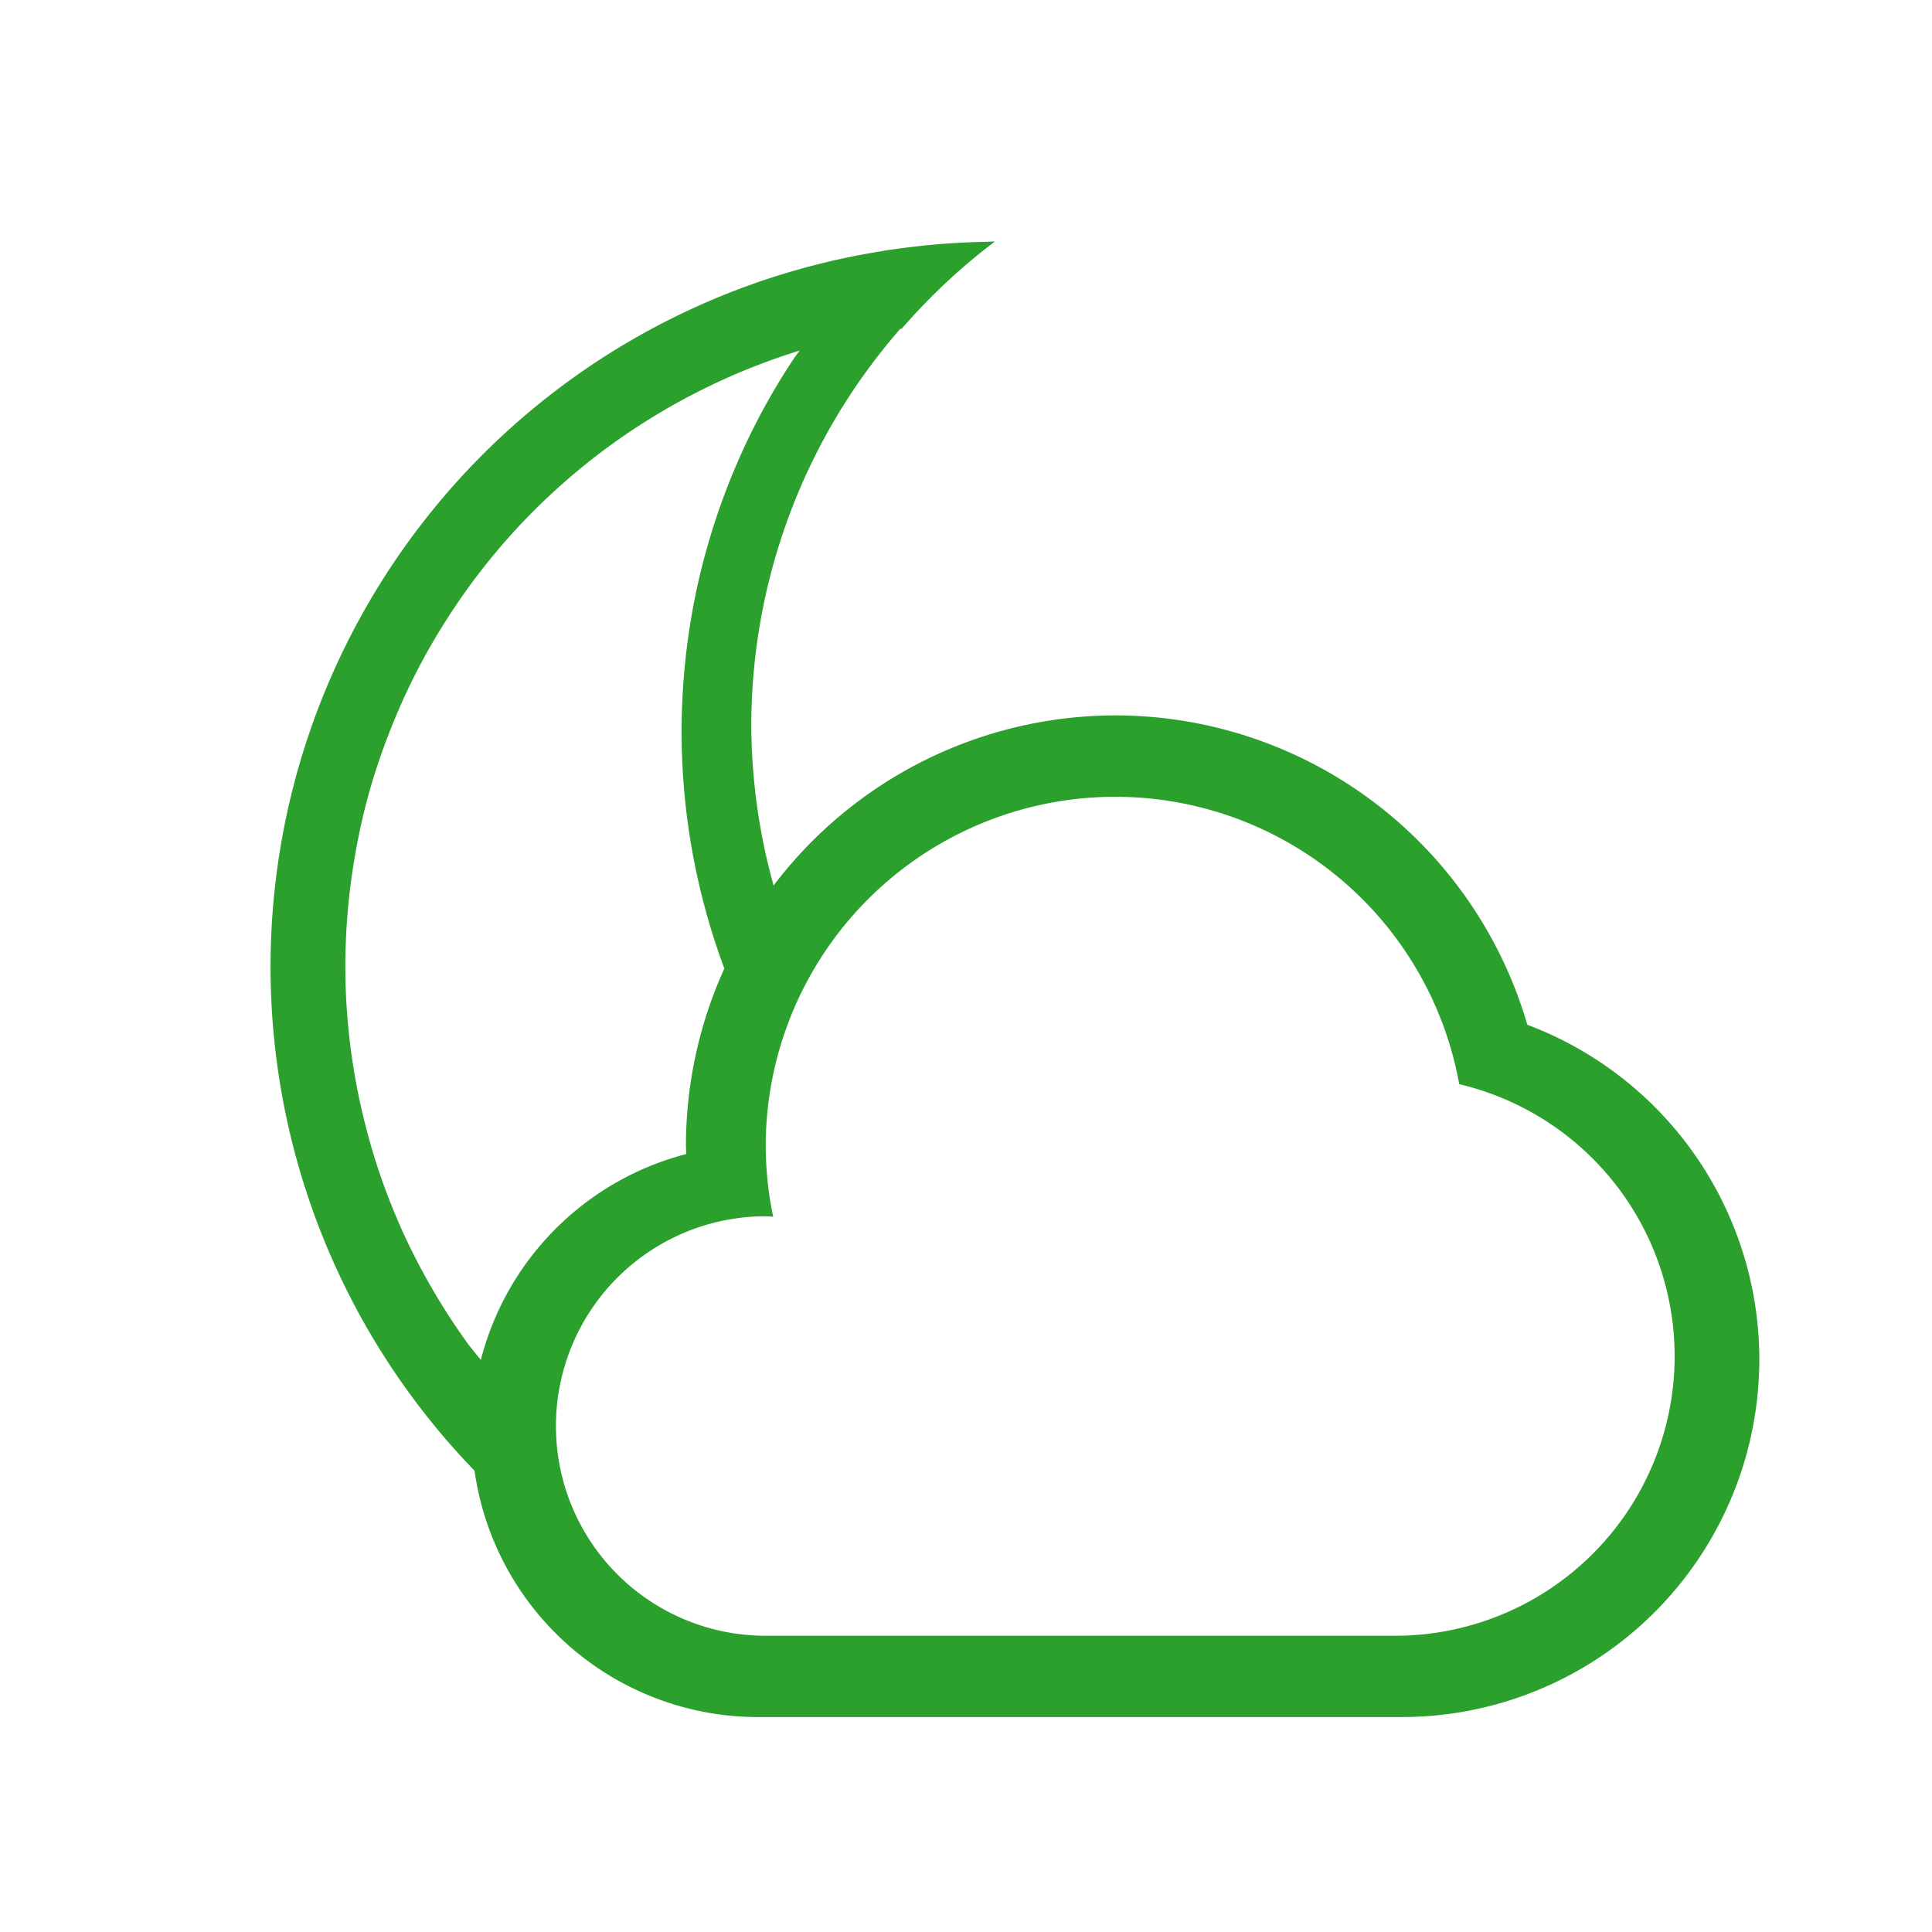 <?xml version="1.0" encoding="UTF-8" standalone="no"?>
<svg
   xmlns:dc="http://purl.org/dc/elements/1.1/"
   xmlns:cc="http://creativecommons.org/ns#"
   xmlns:rdf="http://www.w3.org/1999/02/22-rdf-syntax-ns#"
   xmlns:svg="http://www.w3.org/2000/svg"
   xmlns="http://www.w3.org/2000/svg"
   xmlns:sodipodi="http://sodipodi.sourceforge.net/DTD/sodipodi-0.dtd"
   xmlns:inkscape="http://www.inkscape.org/namespaces/inkscape"
   width="24"
   height="24"
   version="1.1"
   id="svg4"
   sodipodi:docname="weather-clouds-night.svg"
   inkscape:version="0.92.4 (5da689c313, 2019-01-14)">
  <defs
     id="defs8" />
  <sodipodi:namedview
     pagecolor="#ffffff"
     bordercolor="#666666"
     borderopacity="1"
     objecttolerance="10"
     gridtolerance="10"
     guidetolerance="10"
     inkscape:pageopacity="0"
     inkscape:pageshadow="2"
     inkscape:window-width="1087"
     inkscape:window-height="480"
     id="namedview6"
     showgrid="false"
     inkscape:zoom="9.8333333"
     inkscape:cx="1.0677966"
     inkscape:cy="12"
     inkscape:window-x="0"
     inkscape:window-y="25"
     inkscape:window-maximized="0"
     inkscape:current-layer="svg4" />
  <path
     style="isolation:auto;mix-blend-mode:normal;fill:#2ca02c"
     d="m 12.332,3 a 9,9 0 0 0 -0.078,0.004 9,9 0 0 0 -1.129,0.09 9,9 0 0 0 -0.146,0.02 8.03,8.243 0 0 0 -0.004,0.003 9,9 0 0 0 -5.08,15.153 3.556,3.556 0 0 0 3.515,3.06 h 8 A 4.444,4.444 0 0 0 21.855,16.887 4.444,4.444 0 0 0 18.973,12.73 5.333,5.333 0 0 0 13.855,8.887 5.333,5.333 0 0 0 9.61,11 7.5,7.5 0 0 1 9.333,9 7.5,7.5 0 0 1 11.181,4.088 8,8 0 0 1 11.201,4.084 7.5,7.5 0 0 1 12.36,3 Z M 9.934,4.355 a 8.03,8.243 0 0 0 -0.059,0.079 8.03,8.243 0 0 0 -0.42,0.7 8.03,8.243 0 0 0 -0.35,0.741 8.03,8.243 0 0 0 -0.277,0.775 8.03,8.243 0 0 0 -0.2,0.797 8.03,8.243 0 0 0 -0.12,0.815 8.03,8.243 0 0 0 -0.041,0.824 8.03,8.243 0 0 0 0.02,0.582 8.03,8.243 0 0 0 0.097,0.818 8.03,8.243 0 0 0 0.176,0.803 8.03,8.243 0 0 0 0.238,0.742 5.333,5.333 0 0 0 -0.477,2.19 5.333,5.333 0 0 0 0.004,0.115 A 3.556,3.556 0 0 0 5.973,16.893 8,8 0 0 1 5.823,16.707 8,8 0 0 1 5.385,16.037 8,8 0 0 1 5.015,15.328 8,8 0 0 1 4.719,14.584 8,8 0 0 1 4.5,13.816 8,8 0 0 1 4.357,13.029 8,8 0 0 1 4.293,12.23 8,8 0 0 1 4.311,11.432 8,8 0 0 1 4.408,10.639 8,8 0 0 1 4.582,9.857 8,8 0 0 1 4.836,9.1 8,8 0 0 1 5.162,8.37 8,8 0 0 1 5.561,7.676 8,8 0 0 1 6.025,7.026 8,8 0 0 1 6.553,6.424 8,8 0 0 1 7.139,5.879 8,8 0 0 1 7.775,5.396 8,8 0 0 1 8.457,4.979 8,8 0 0 1 9.177,4.631 8,8 0 0 1 9.927,4.357 8,8 0 0 1 9.934,4.355 Z m 3.921,5.543 a 4.342,4.342 0 0 1 4.272,3.57 3.474,3.474 0 0 1 2.676,3.378 3.474,3.474 0 0 1 -3.475,3.474 H 9.512 A 2.605,2.605 0 0 1 6.906,17.715 2.605,2.605 0 0 1 9.512,15.109 2.605,2.605 0 0 1 9.605,15.115 4.342,4.342 0 0 1 9.512,14.24 4.342,4.342 0 0 1 13.855,9.898 Z"
     id="path2"
     inkscape:connector-curvature="0" />
</svg>
